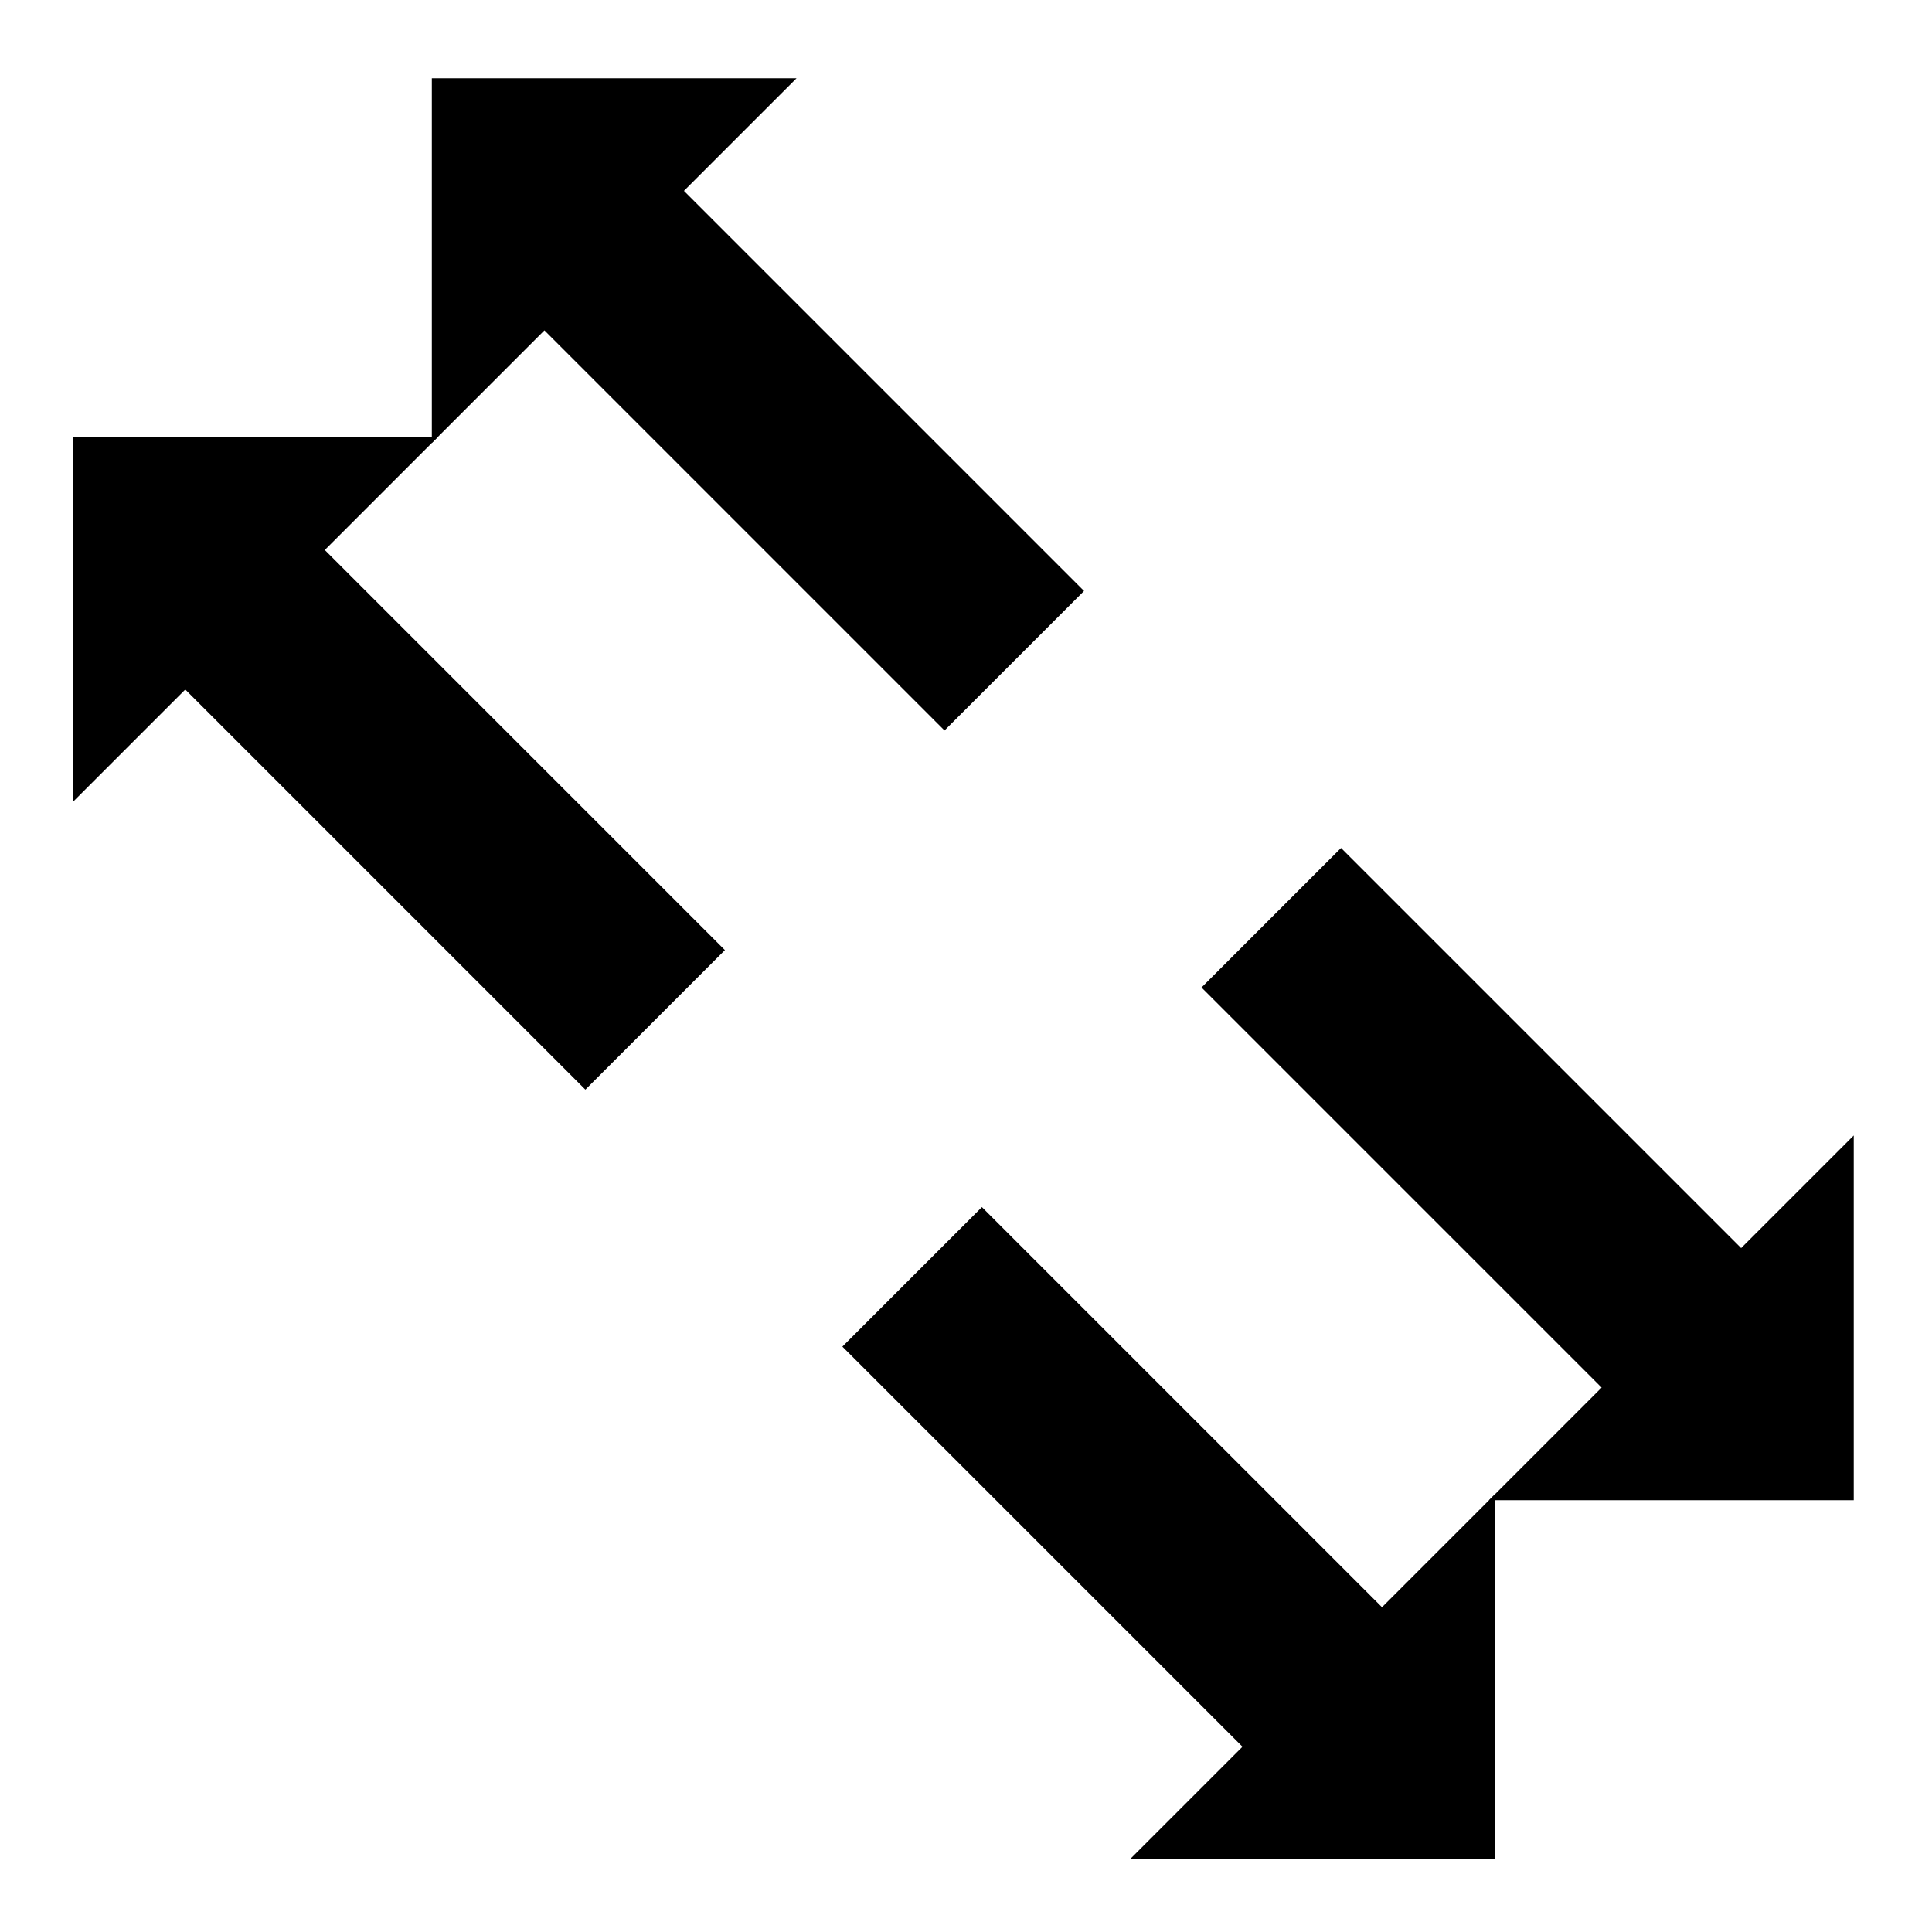 <?xml version="1.0" encoding="UTF-8" standalone="no"?>
<!-- Created with Inkscape (http://www.inkscape.org/) -->

<svg
   xmlns:dc="http://purl.org/dc/elements/1.1/"
   xmlns:cc="http://creativecommons.org/ns#"
   xmlns:rdf="http://www.w3.org/1999/02/22-rdf-syntax-ns#"
   xmlns:svg="http://www.w3.org/2000/svg"
   xmlns="http://www.w3.org/2000/svg"
   xmlns:xlink="http://www.w3.org/1999/xlink"
   xmlns:sodipodi="http://sodipodi.sourceforge.net/DTD/sodipodi-0.dtd"
   xmlns:inkscape="http://www.inkscape.org/namespaces/inkscape"
   width="105.833mm"
   height="105.833mm"
   viewBox="0 0 105.833 105.833"
   version="1.1"
   id="svg5350"
   inkscape:version="0.92.3 (2405546, 2018-03-11)"
   sodipodi:docname="r_002.svg">
  <defs
     id="defs5344" />
  <sodipodi:namedview
     id="base"
     pagecolor="#ffffff"
     bordercolor="#666666"
     borderopacity="1.0"
     inkscape:pageopacity="0.0"
     inkscape:pageshadow="2"
     inkscape:zoom="0.35"
     inkscape:cx="-948.45382"
     inkscape:cy="-19.477308"
     inkscape:document-units="mm"
     inkscape:current-layer="g972"
     showgrid="false"
     inkscape:window-width="1920"
     inkscape:window-height="1051"
     inkscape:window-x="-9"
     inkscape:window-y="-9"
     inkscape:window-maximized="1"
     fit-margin-top="0"
     fit-margin-left="0"
     fit-margin-right="0"
     fit-margin-bottom="0" />
  <g
     inkscape:label="Layer 1"
     inkscape:groupmode="layer"
     id="layer1"
     transform="translate(-99.03,-4.446)">
    <g
       id="g972"
       transform="rotate(45,110.304,163.058)">
      <g
         transform="translate(-32.958,-29.687)"
         id="g853-73">
        <path
           id="path823-6-2"
           style="fill:#000000;fill-rule:evenodd;stroke:#000000;stroke-width:0.357px;stroke-linecap:butt;stroke-linejoin:miter;stroke-opacity:1"
           d="M 87.836,107.915 H 56.841 v 8.47 L 43.145,102.689 56.841,88.993 v 8.47 h 30.996 v 5.226 z"
           inkscape:connector-curvature="0"
           sodipodi:nodetypes="ccccccccc" />
        <use
           x="0"
           y="0"
           xlink:href="#path823-6-2"
           id="use849-3"
           transform="rotate(180,97.97,102.689)"
           width="100%"
           height="100%" />
      </g>
      <use
         height="100%"
         width="100%"
         transform="translate(2.1205121e-8,-27.822)"
         id="use938-3"
         xlink:href="#g853-73"
         y="0"
         x="0" />
    </g>
  </g>
</svg>
